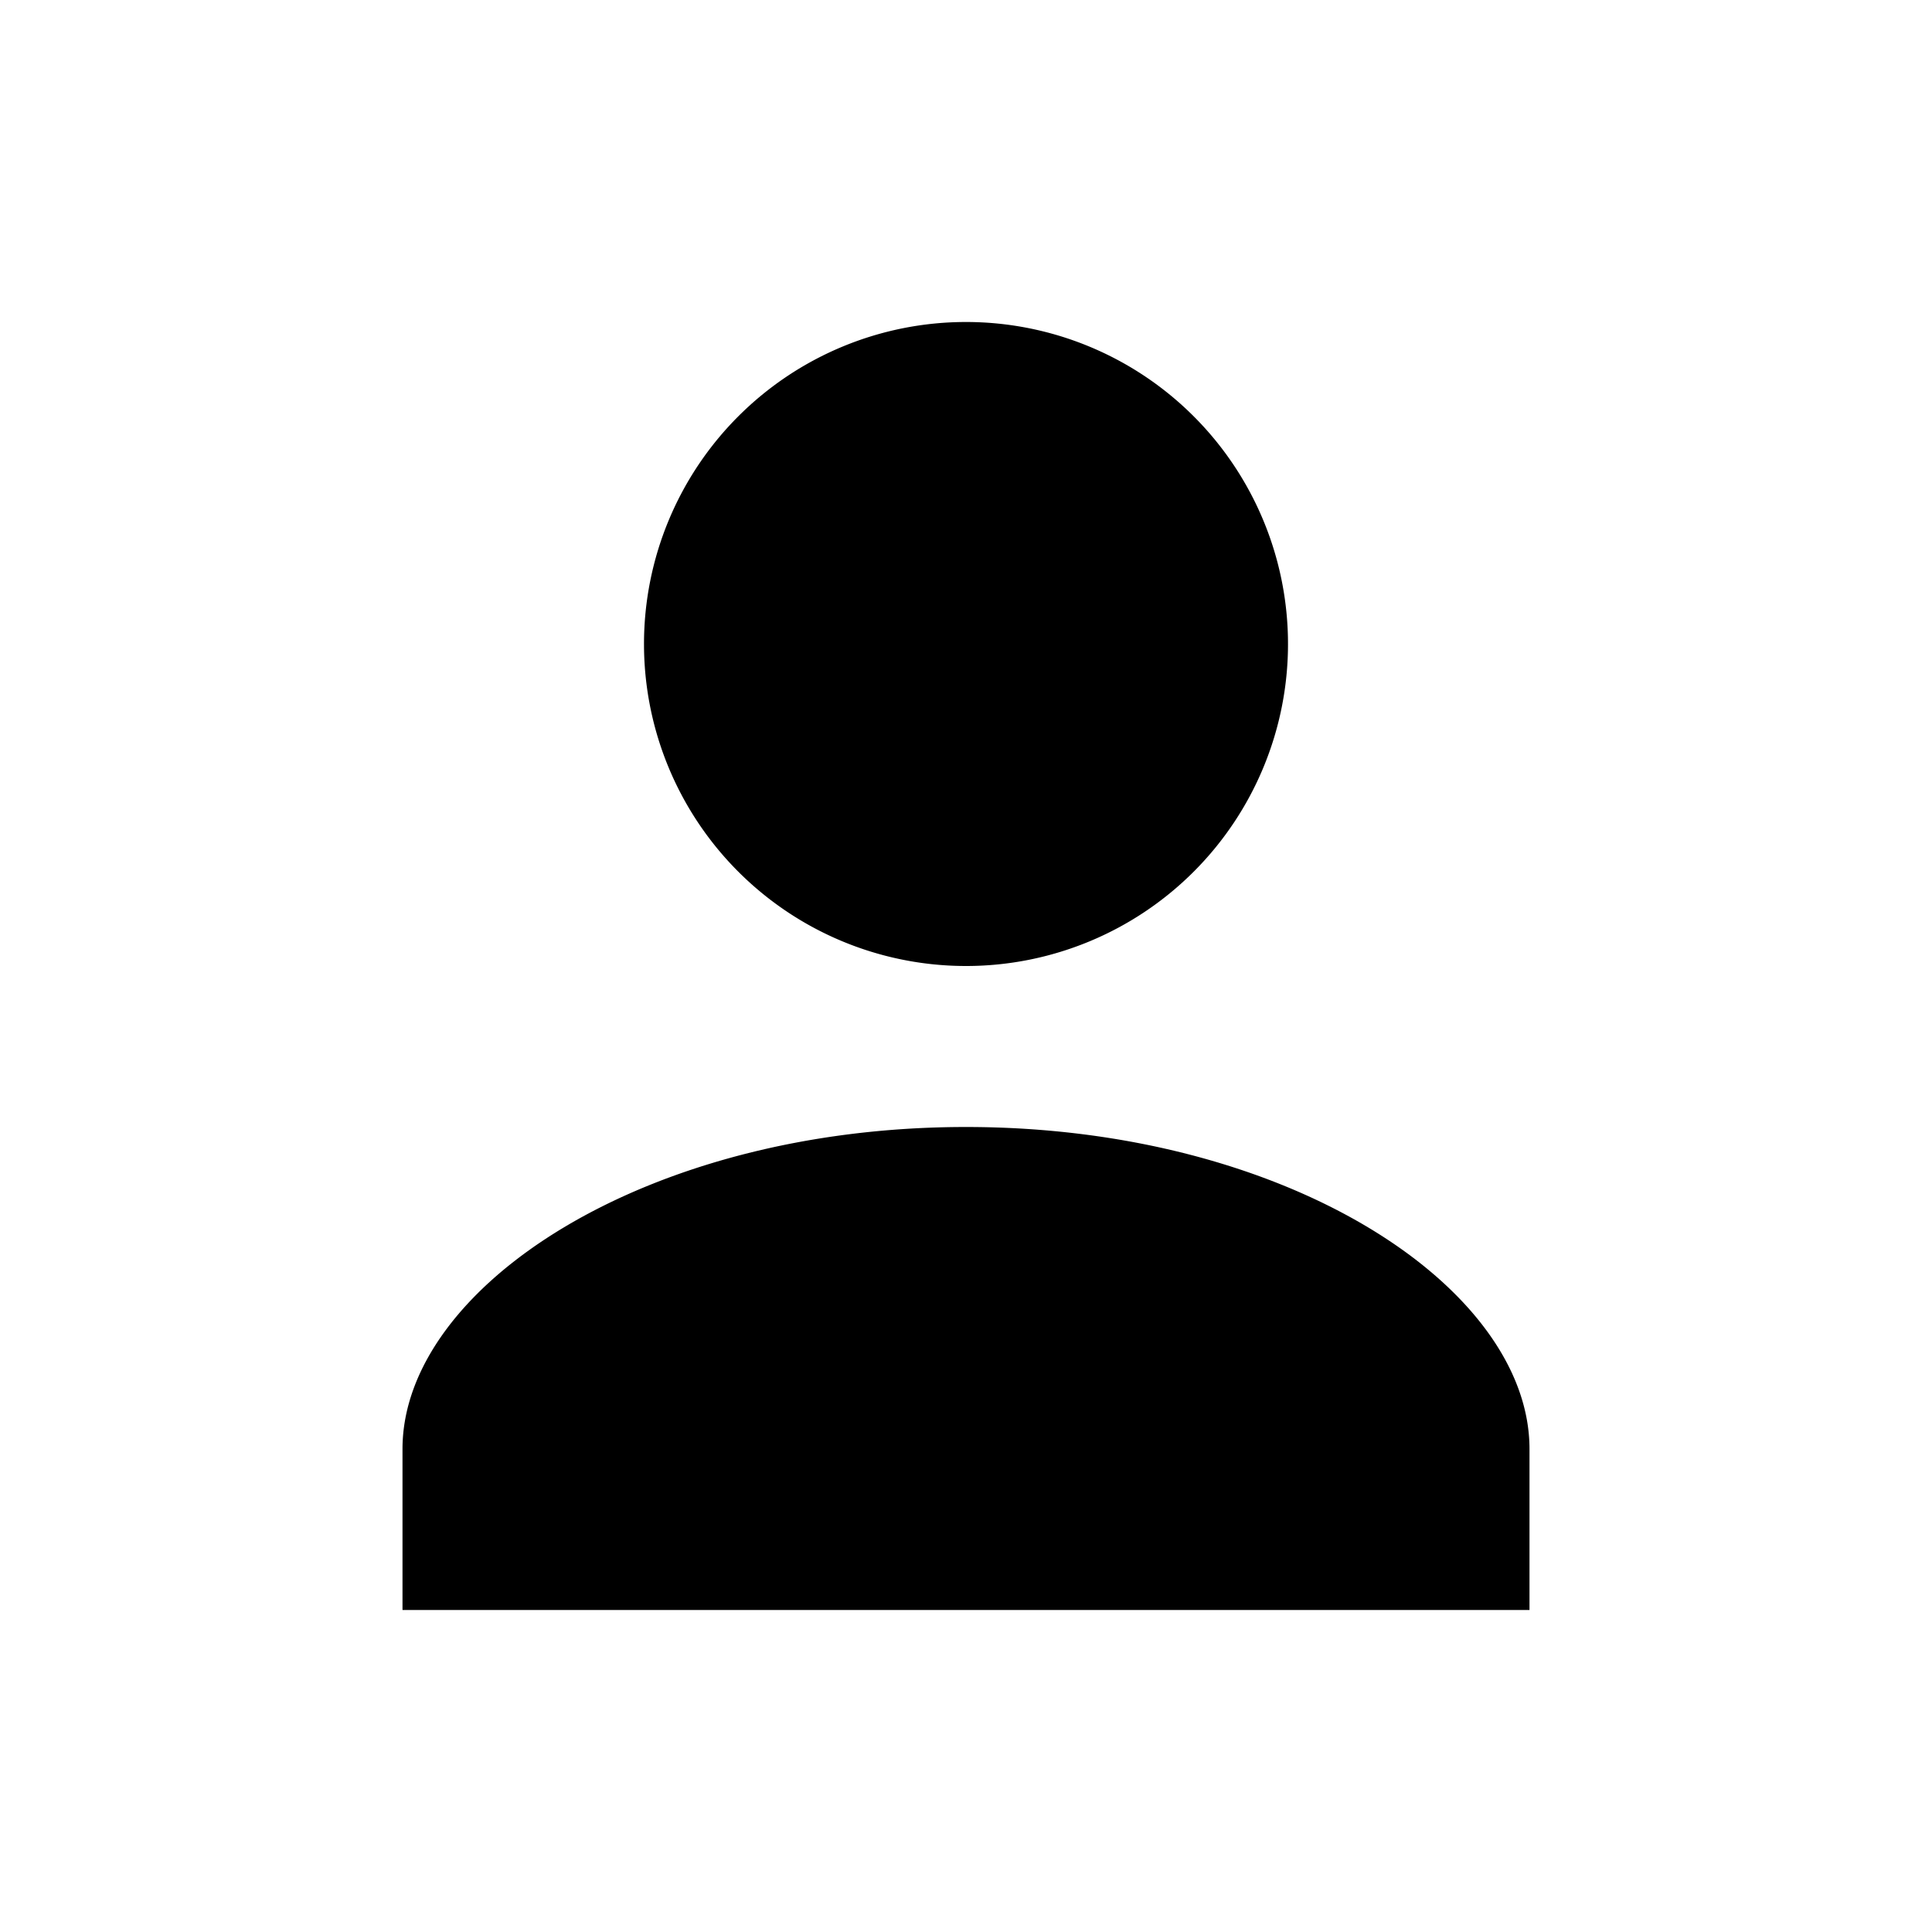   <svg width="18" height="18" viewBox="0 0 24 24"  xmlns="http://www.w3.org/2000/svg">
      <path
        d="M12 12a4 4 0 1 0-4-4 4 4 0 0 0 4 4zm0 2c-4 0-7 2-7 4v2h14v-2c0-2-3-4-7-4z"
        fill="currentColor"
      />
    </svg>